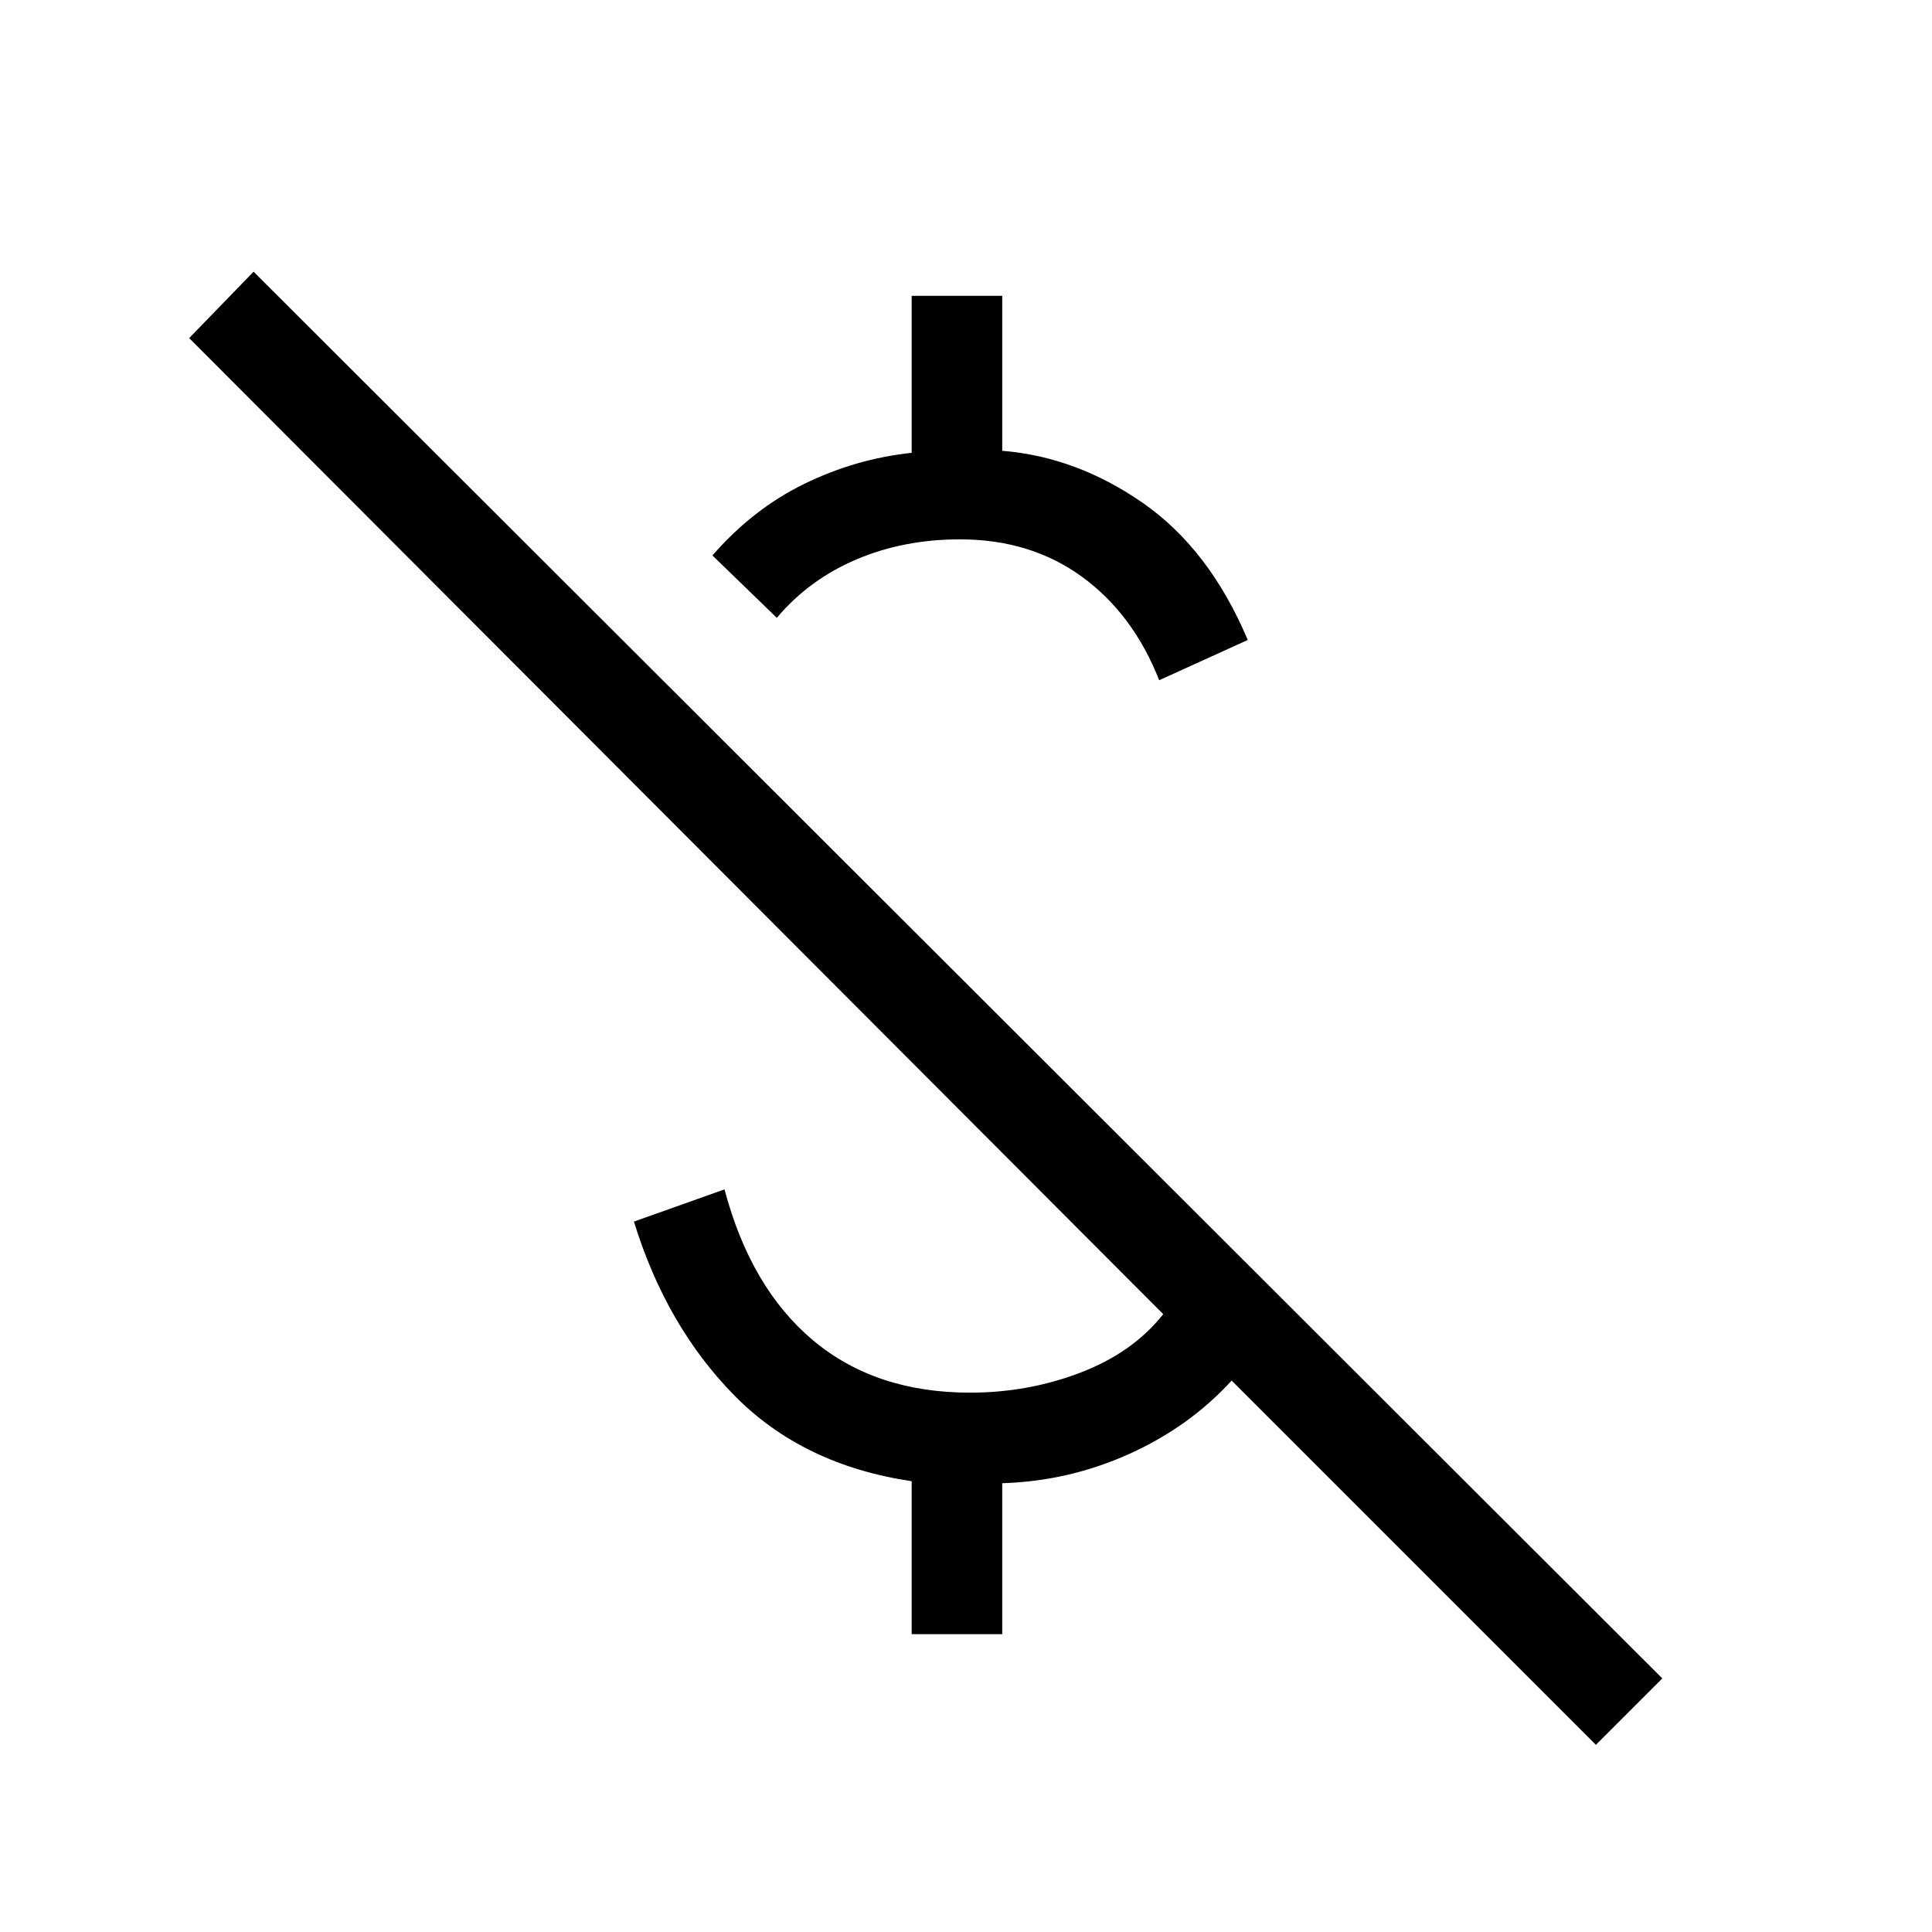 <svg xmlns="http://www.w3.org/2000/svg" viewBox="0 0 48 48"><path d="M28.8 16.9q-.65-1.65-1.925-2.575Q25.6 13.4 23.85 13.4q-1.4 0-2.575.5-1.175.5-1.975 1.45l-1.6-1.55q1-1.15 2.275-1.775t2.675-.775v-3.9h2.25v3.85q1.85.15 3.5 1.3 1.65 1.15 2.6 3.4Zm10.85 26.45L30.6 34.3q-1.05 1.15-2.55 1.825-1.5.675-3.15.725v3.75h-2.25v-3.8q-2.7-.4-4.4-2.125-1.7-1.725-2.5-4.325l2.25-.8q.65 2.45 2.2 3.75 1.55 1.3 3.9 1.3 1.45 0 2.75-.5t2.05-1.45L4.7 8.4l1.6-1.65 35 34.95Z"/></svg>
